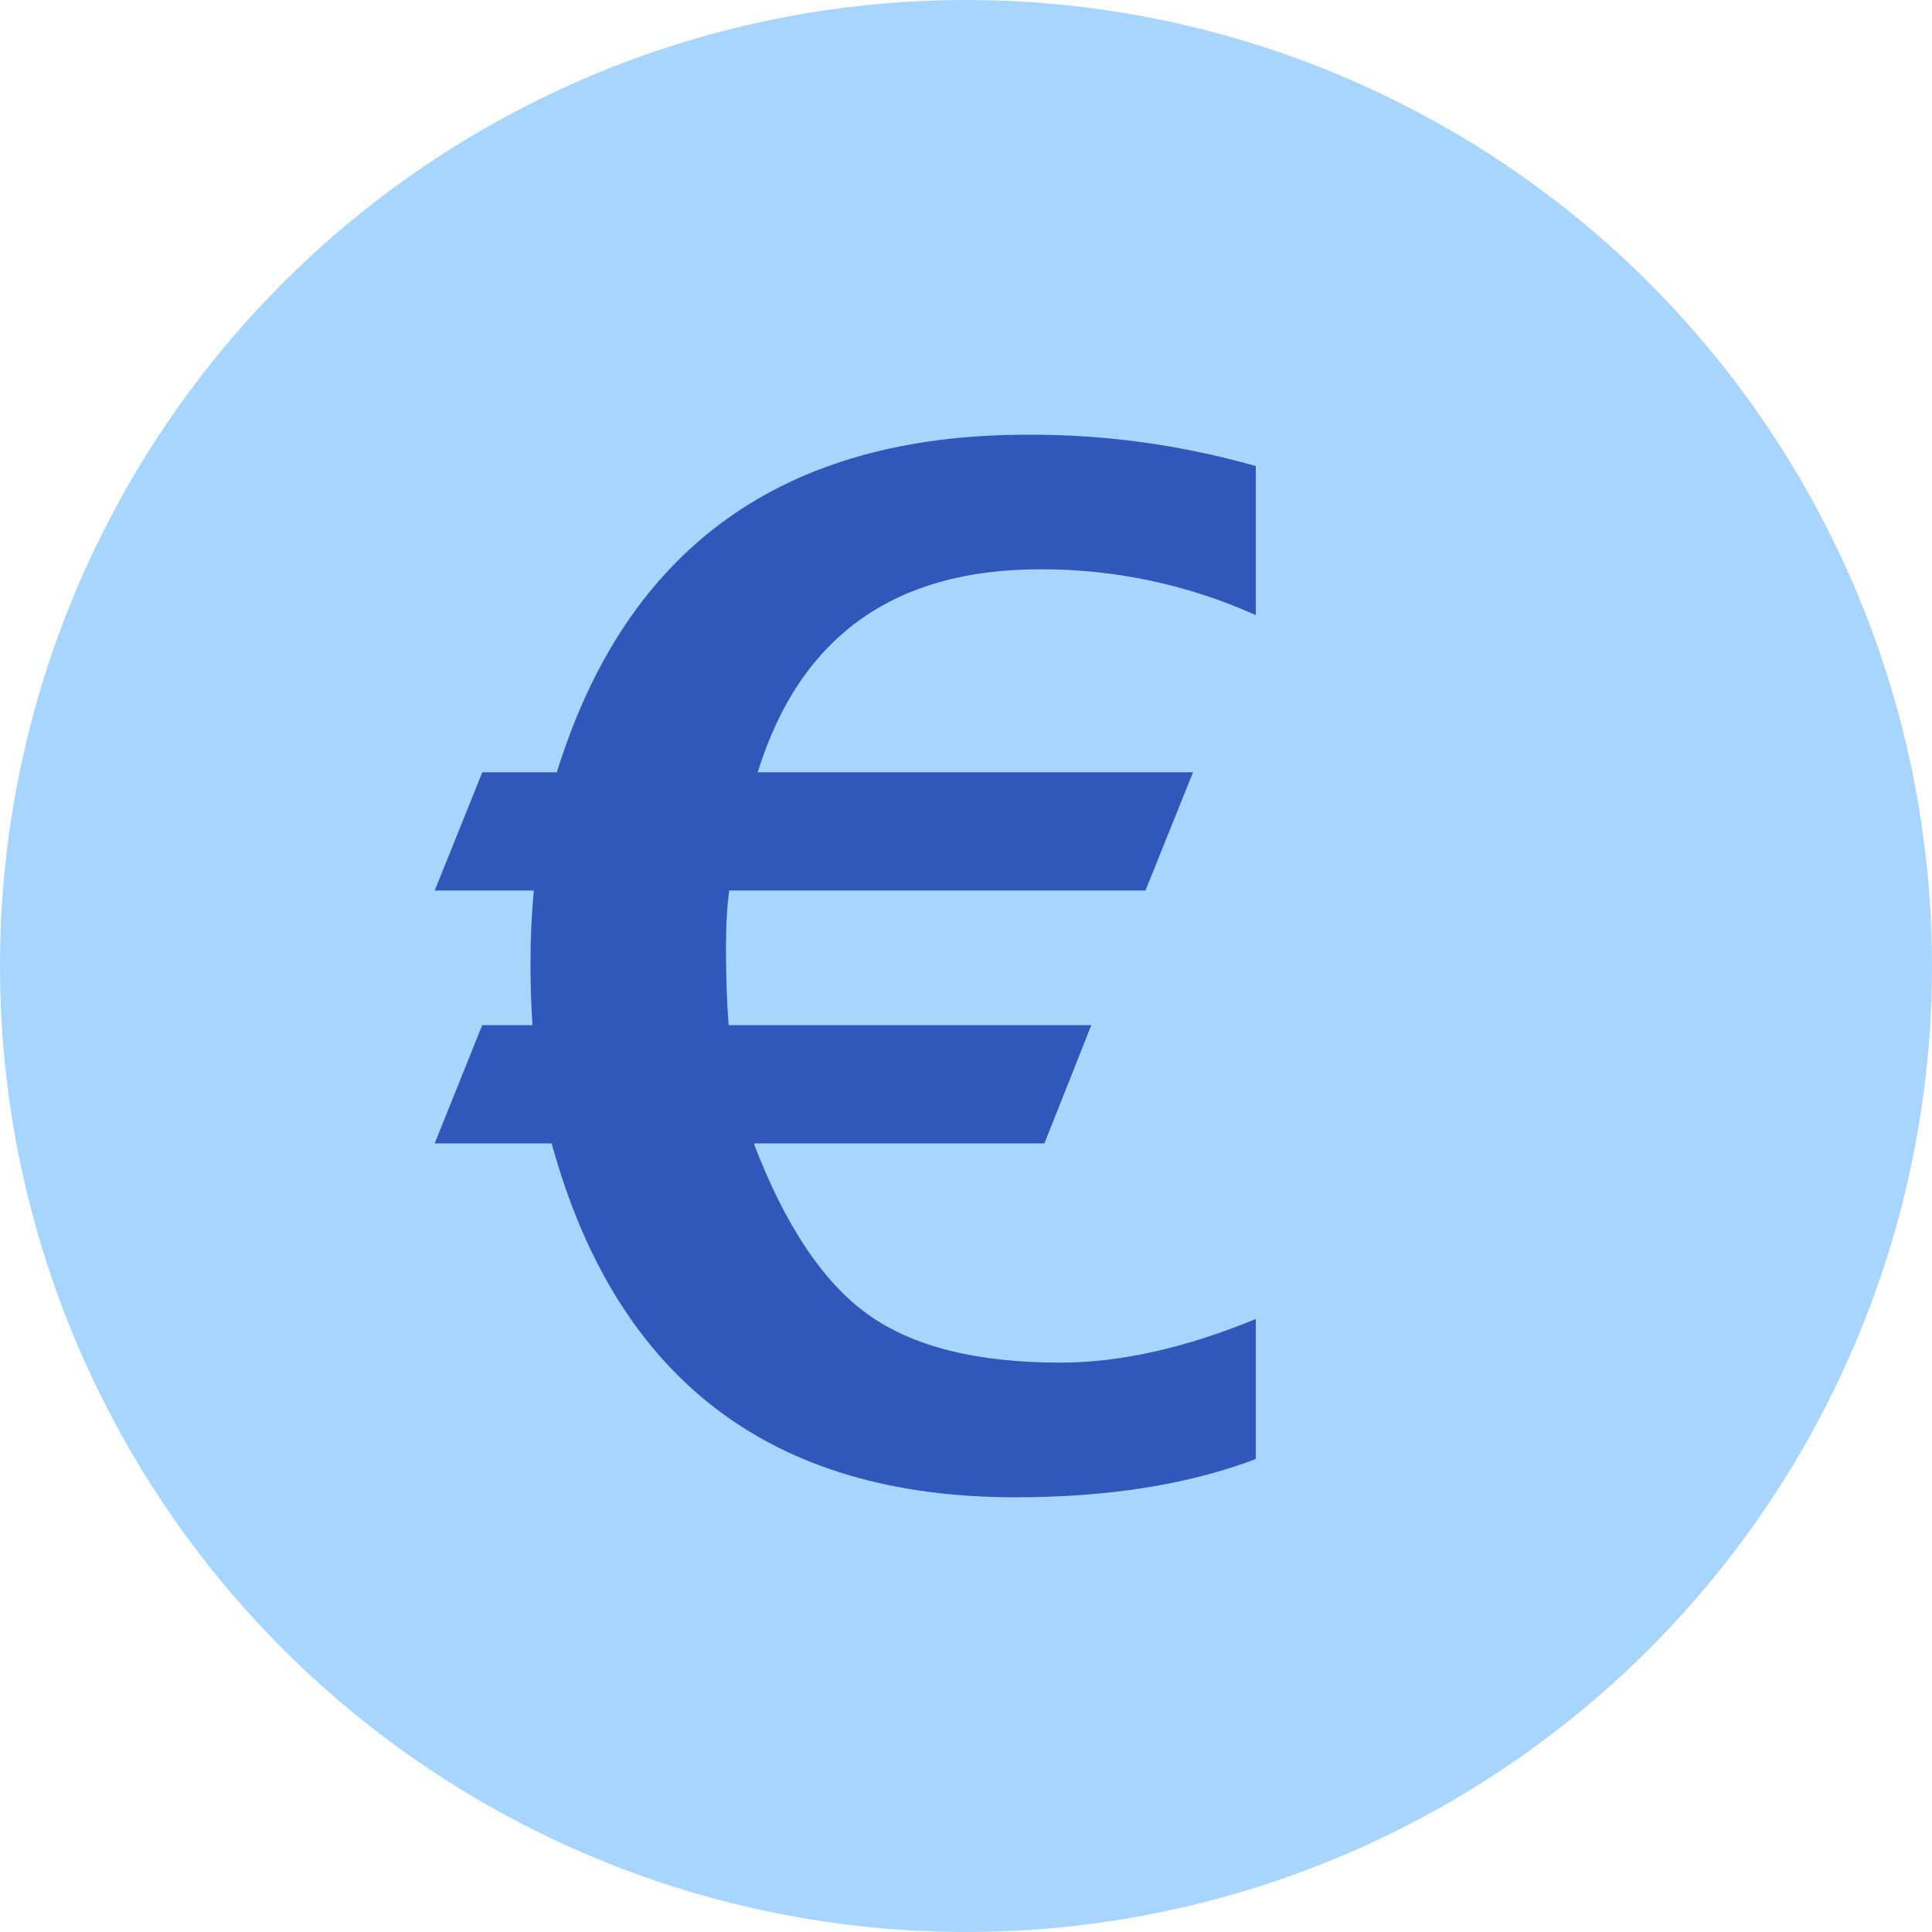 <svg width="40" height="40" viewBox="0 0 40 40" fill="none" xmlns="http://www.w3.org/2000/svg">
    <circle cx="20" cy="20" r="20" fill="#A8D5FE"/>
    <path fill-rule="evenodd" clip-rule="evenodd" d="M9 23.672H11.421C12.761 28.556 15.961 31 21.021 31C22.946 31 24.605 30.736 26 30.208V27.308C24.532 27.912 23.183 28.212 21.952 28.212C20.229 28.212 18.901 27.881 17.972 27.216C17.042 26.55 16.253 25.369 15.606 23.672H21.624L22.595 21.224H15.086C15.05 20.762 15.031 20.238 15.031 19.653C15.031 19.145 15.054 18.739 15.099 18.437H23.716L24.701 15.989H15.688C16.554 13.188 18.501 11.787 21.528 11.787C23.069 11.779 24.593 12.103 26 12.735V9.65C24.461 9.211 22.868 8.992 21.268 9C16.216 9 12.971 11.33 11.529 15.989H9.986L9 18.437H11.052C11.005 18.945 10.982 19.455 10.983 19.965C10.983 20.37 10.996 20.79 11.024 21.224H9.984L9 23.672Z" fill="#3057BA"/>
</svg>

